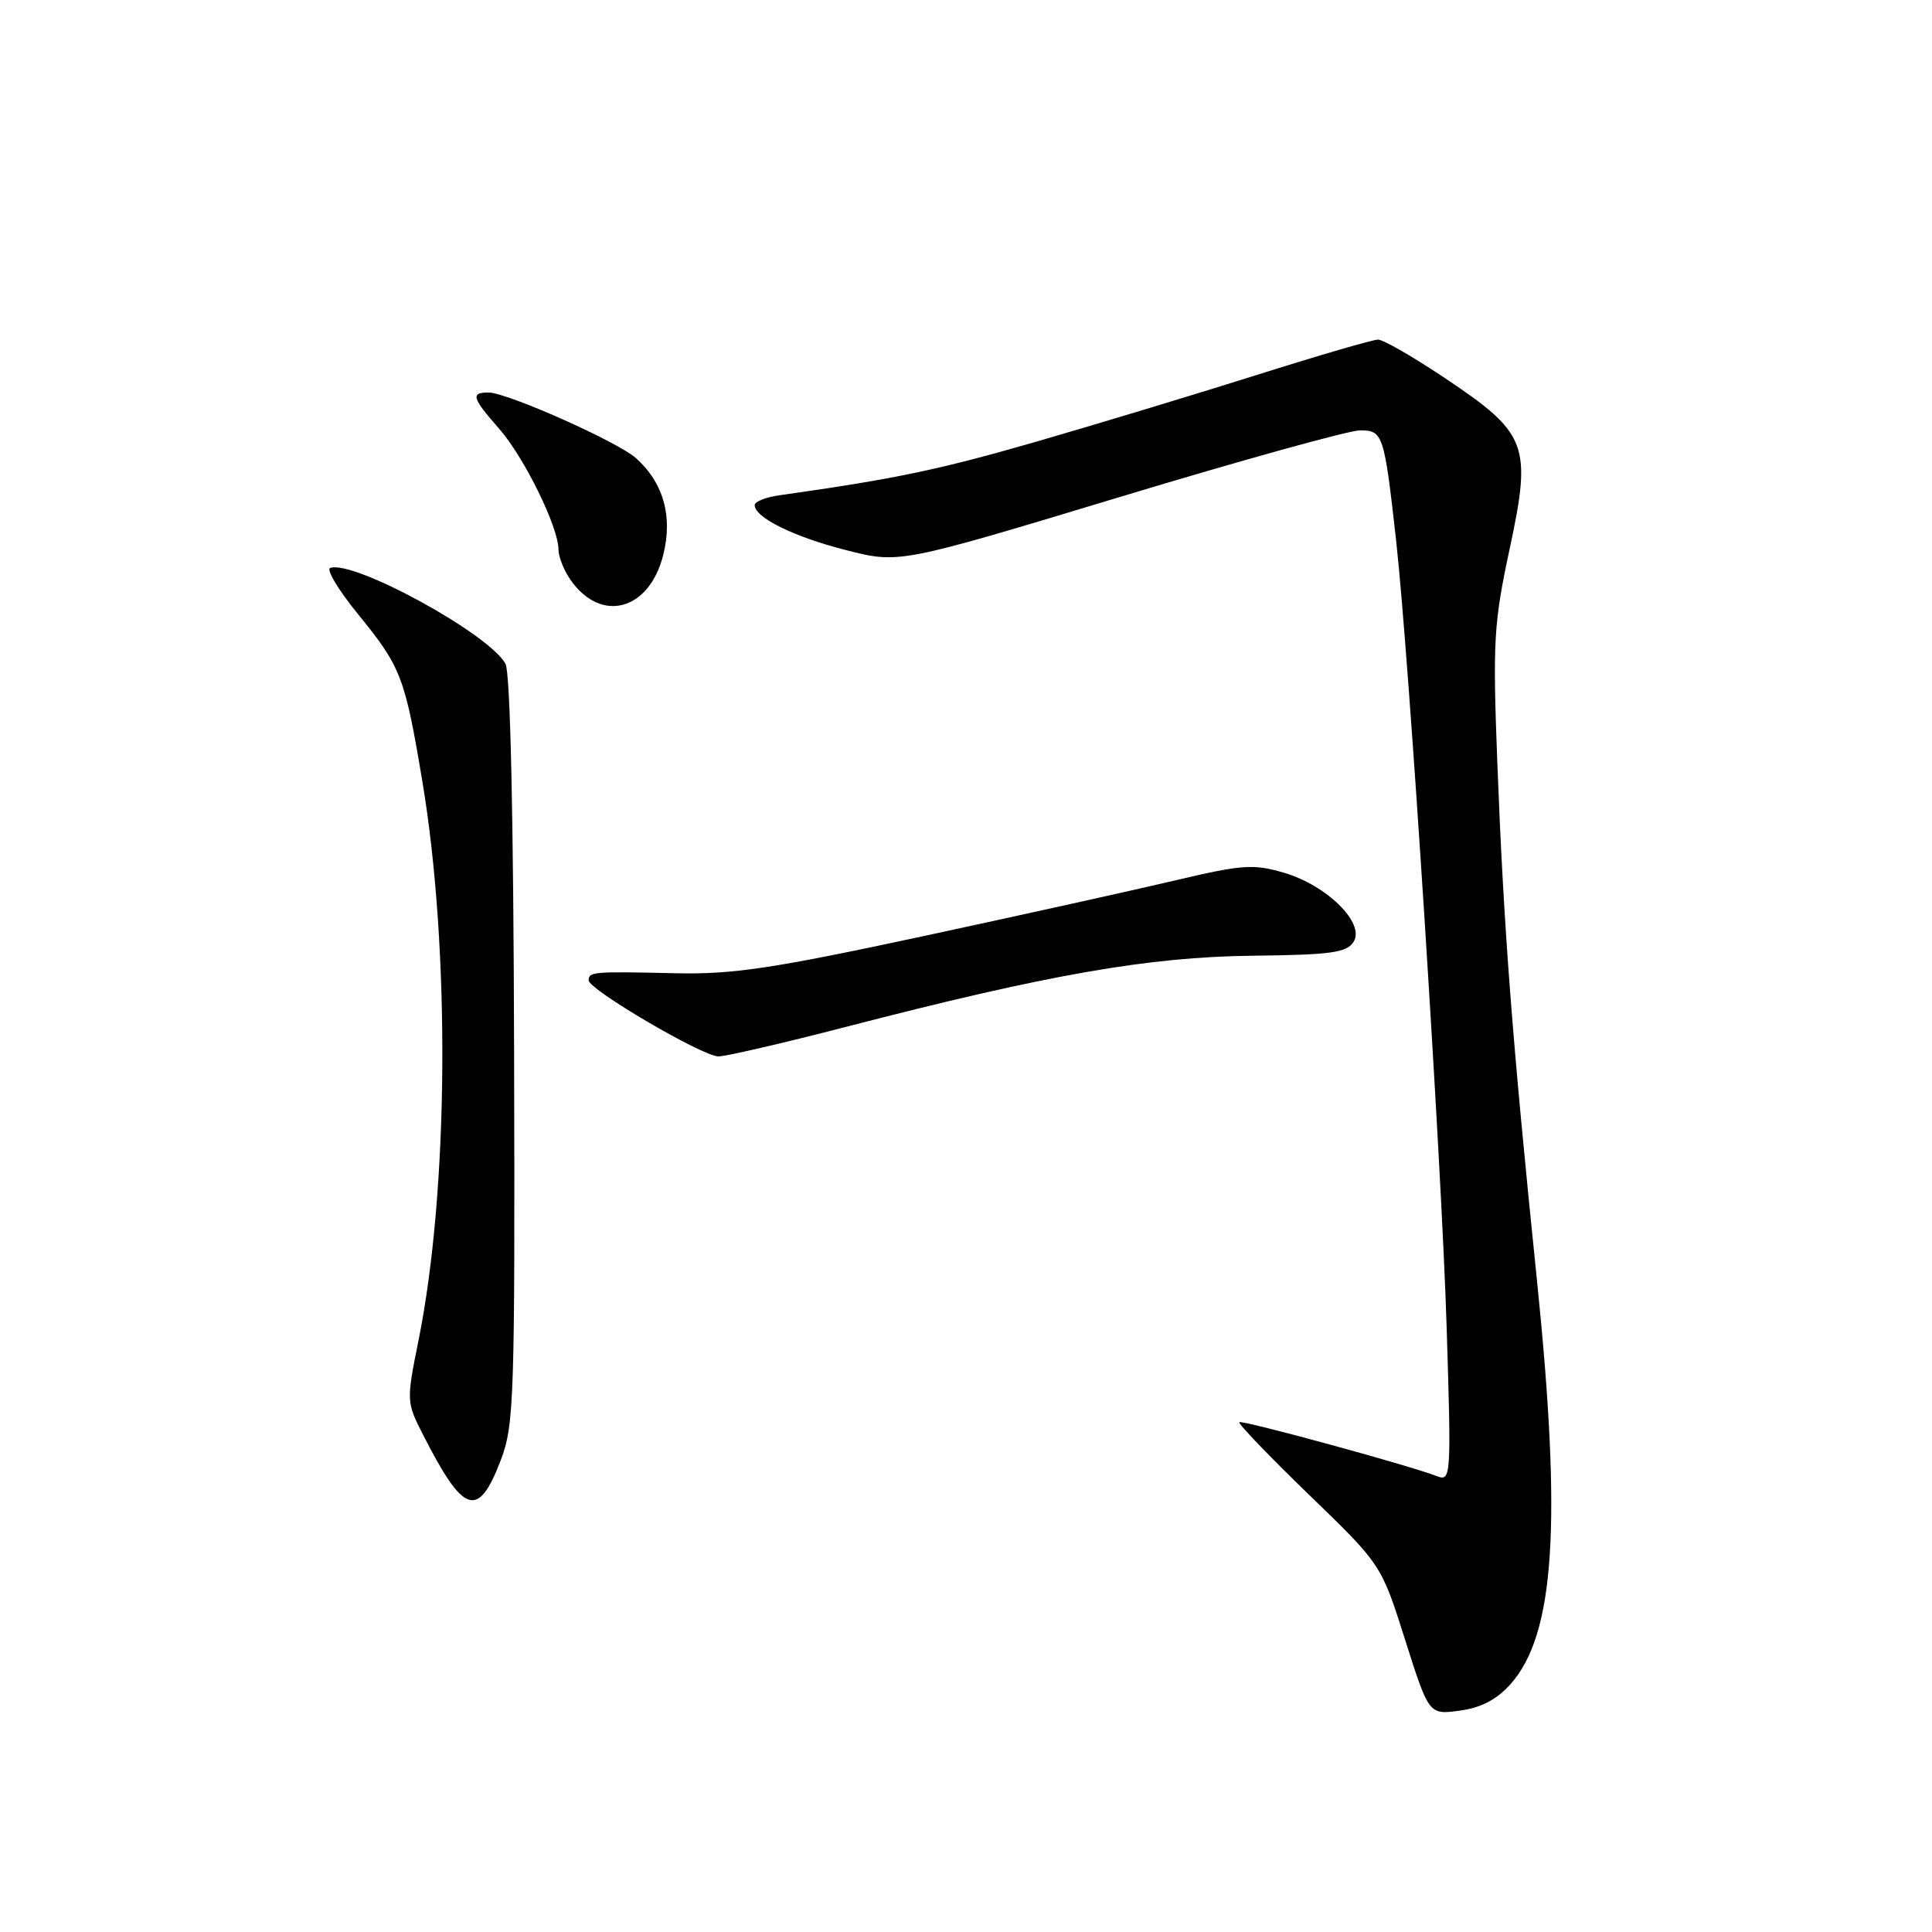 <?xml version="1.0" encoding="UTF-8" standalone="no"?>
<!DOCTYPE svg PUBLIC "-//W3C//DTD SVG 1.1//EN" "http://www.w3.org/Graphics/SVG/1.1/DTD/svg11.dtd" >
<svg xmlns="http://www.w3.org/2000/svg" xmlns:xlink="http://www.w3.org/1999/xlink" version="1.1" viewBox="0 0 256 256">
 <g >
 <path fill="currentColor"
d=" M 200.15 223.16 C 206.02 216.58 206.98 201.97 203.64 169.50 C 200.38 137.82 199.24 122.90 198.40 101.00 C 197.79 84.99 197.92 82.58 200.04 72.72 C 202.99 58.94 202.42 57.43 191.49 50.12 C 187.28 47.30 183.28 45.00 182.60 45.00 C 181.92 45.00 174.87 47.05 166.93 49.56 C 158.99 52.07 145.75 56.08 137.50 58.47 C 124.42 62.25 118.64 63.46 103.25 65.63 C 101.46 65.88 100.00 66.47 100.00 66.93 C 100.00 68.58 105.22 71.15 112.13 72.90 C 119.16 74.69 119.16 74.69 148.33 65.87 C 164.37 61.02 178.70 57.04 180.17 57.03 C 183.25 57.00 183.41 57.48 184.98 71.50 C 186.68 86.61 191.03 154.26 191.69 175.92 C 192.31 195.75 192.27 196.32 190.41 195.60 C 186.62 194.14 164.55 188.12 164.22 188.45 C 164.03 188.64 168.18 192.96 173.45 198.06 C 183.03 207.32 183.03 207.32 186.18 217.27 C 189.34 227.22 189.34 227.22 193.42 226.67 C 196.24 226.29 198.32 225.21 200.15 223.16 Z  M 66.35 193.49 C 68.13 188.81 68.24 185.42 68.12 139.18 C 68.04 108.11 67.62 89.15 66.98 87.96 C 64.87 84.03 46.92 74.19 43.76 75.25 C 43.19 75.44 44.83 78.17 47.40 81.33 C 53.15 88.38 53.64 89.66 55.95 103.45 C 59.68 125.70 59.47 157.72 55.45 177.64 C 53.84 185.63 53.85 185.79 56.06 190.12 C 61.44 200.69 63.36 201.32 66.35 193.49 Z  M 112.20 136.04 C 138.89 129.12 152.19 126.80 165.89 126.64 C 176.40 126.52 178.44 126.24 179.36 124.79 C 180.91 122.33 175.82 117.30 170.09 115.63 C 166.09 114.46 164.57 114.57 155.88 116.62 C 150.52 117.89 135.42 121.23 122.32 124.05 C 102.32 128.35 97.06 129.13 89.50 128.96 C 78.60 128.71 78.00 128.76 78.00 129.90 C 78.00 131.12 93.08 139.97 95.20 139.98 C 96.13 139.99 103.78 138.22 112.20 136.04 Z  M 87.88 73.54 C 89.17 68.43 87.91 63.95 84.25 60.69 C 81.81 58.52 67.22 52.03 64.75 52.01 C 62.33 52.00 62.53 52.70 66.14 56.81 C 69.45 60.58 74.00 69.84 74.00 72.81 C 74.00 73.77 74.72 75.59 75.61 76.85 C 79.65 82.63 86.03 80.91 87.88 73.54 Z "/>
</g>
</svg>
